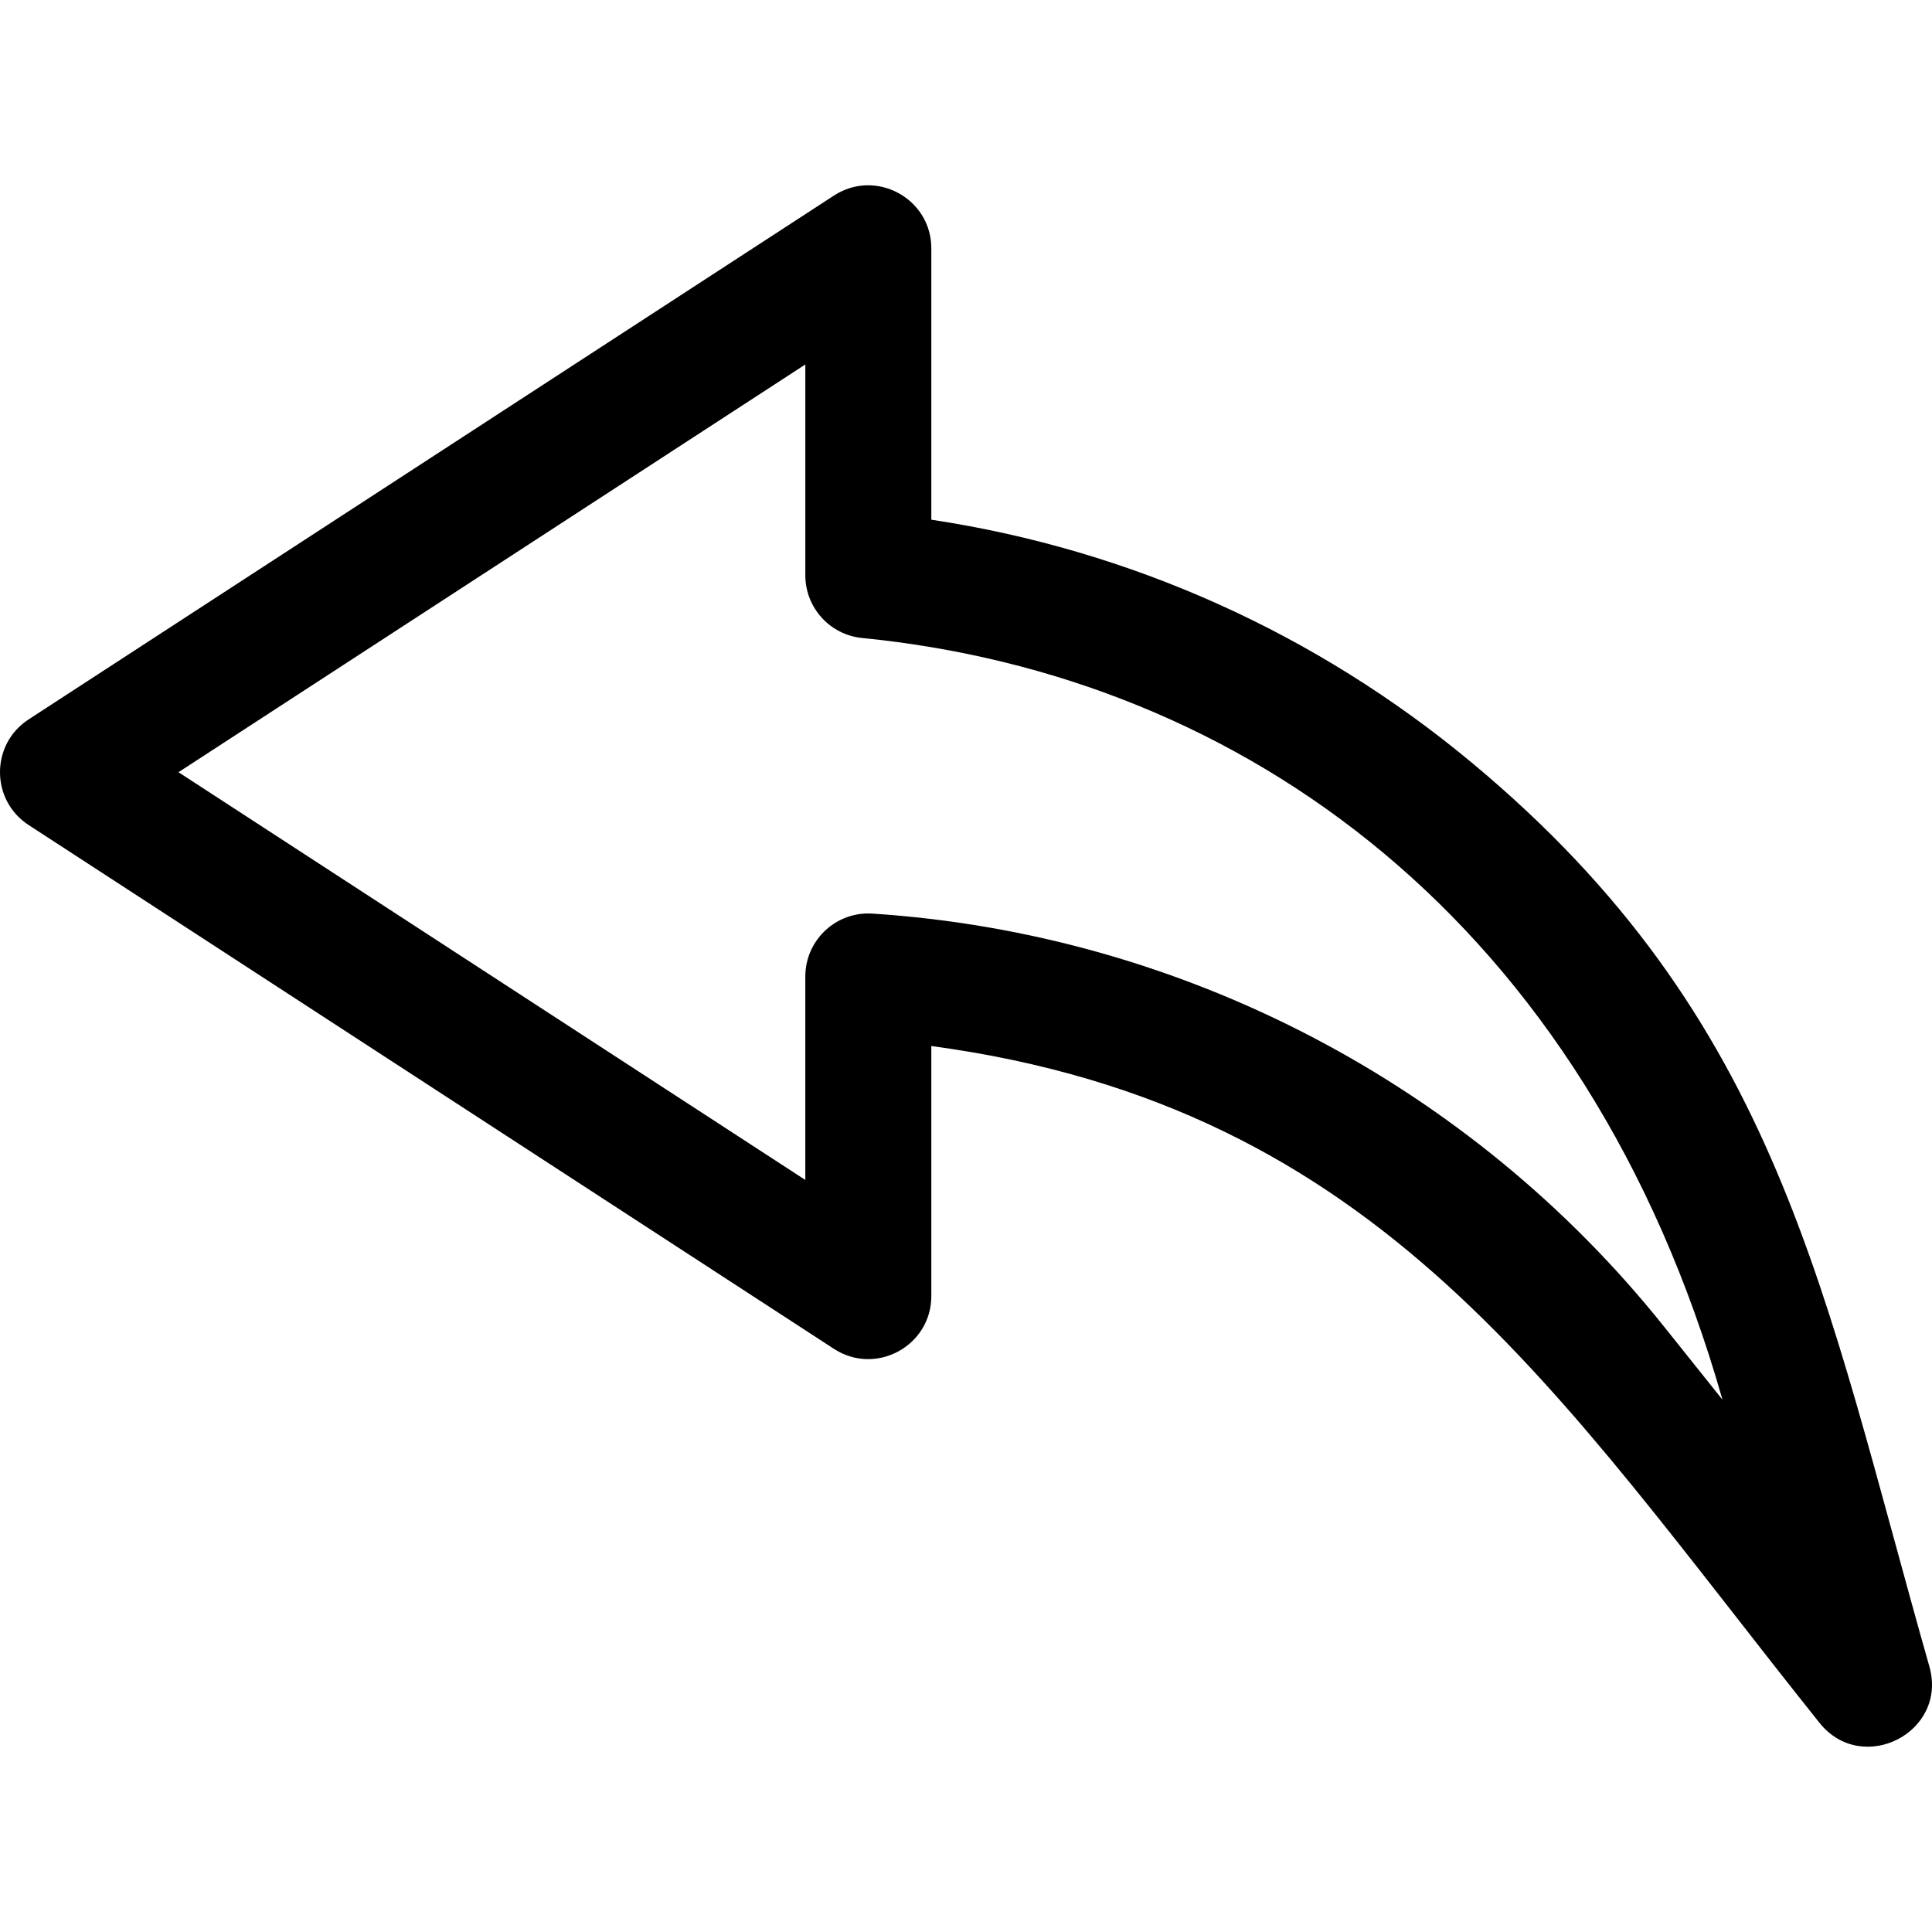 <?xml version="1.0" encoding="iso-8859-1"?>
<!-- Generator: Adobe Illustrator 19.0.0, SVG Export Plug-In . SVG Version: 6.00 Build 0)  -->
<svg xmlns="http://www.w3.org/2000/svg" xmlns:xlink="http://www.w3.org/1999/xlink" version="1.1" id="Layer_1" x="0px" y="0px" viewBox="0 0 512 512" style="enable-background:new 0 0 512 512;" xml:space="preserve">
<g>
	<g>
		<path d="M511.293,441.589c-28.191-99.067-39.531-171.459-121.195-239.425c-41.297-34.368-90.564-56.478-143.289-64.439V65.815    c0-13.23-14.707-21.204-25.796-13.994L7.583,190.649c-10.109,6.575-10.114,21.409,0,27.987l213.43,138.829    c11.089,7.213,25.796-0.768,25.796-13.994v-66.265c119.564,16.139,165.705,92.207,235.389,179.376    C493.479,470.692,516.295,459.169,511.293,441.589z M440.915,351.473c-51.31-64.176-127.749-104.035-209.718-109.359    c-0.362-0.023-0.722-0.035-1.083-0.035c-9.205,0-16.694,7.468-16.694,16.694v53.925L47.301,204.643l166.12-108.055v55.873    c0,8.585,6.511,15.77,15.053,16.614c100.794,9.952,191.866,74.885,228,201.862L440.915,351.473z"/>
	</g>
</g>
<g>
</g>
<g>
</g>
<g>
</g>
<g>
</g>
<g>
</g>
<g>
</g>
<g>
</g>
<g>
</g>
<g>
</g>
<g>
</g>
<g>
</g>
<g>
</g>
<g>
</g>
<g>
</g>
<g>
</g>
</svg>
